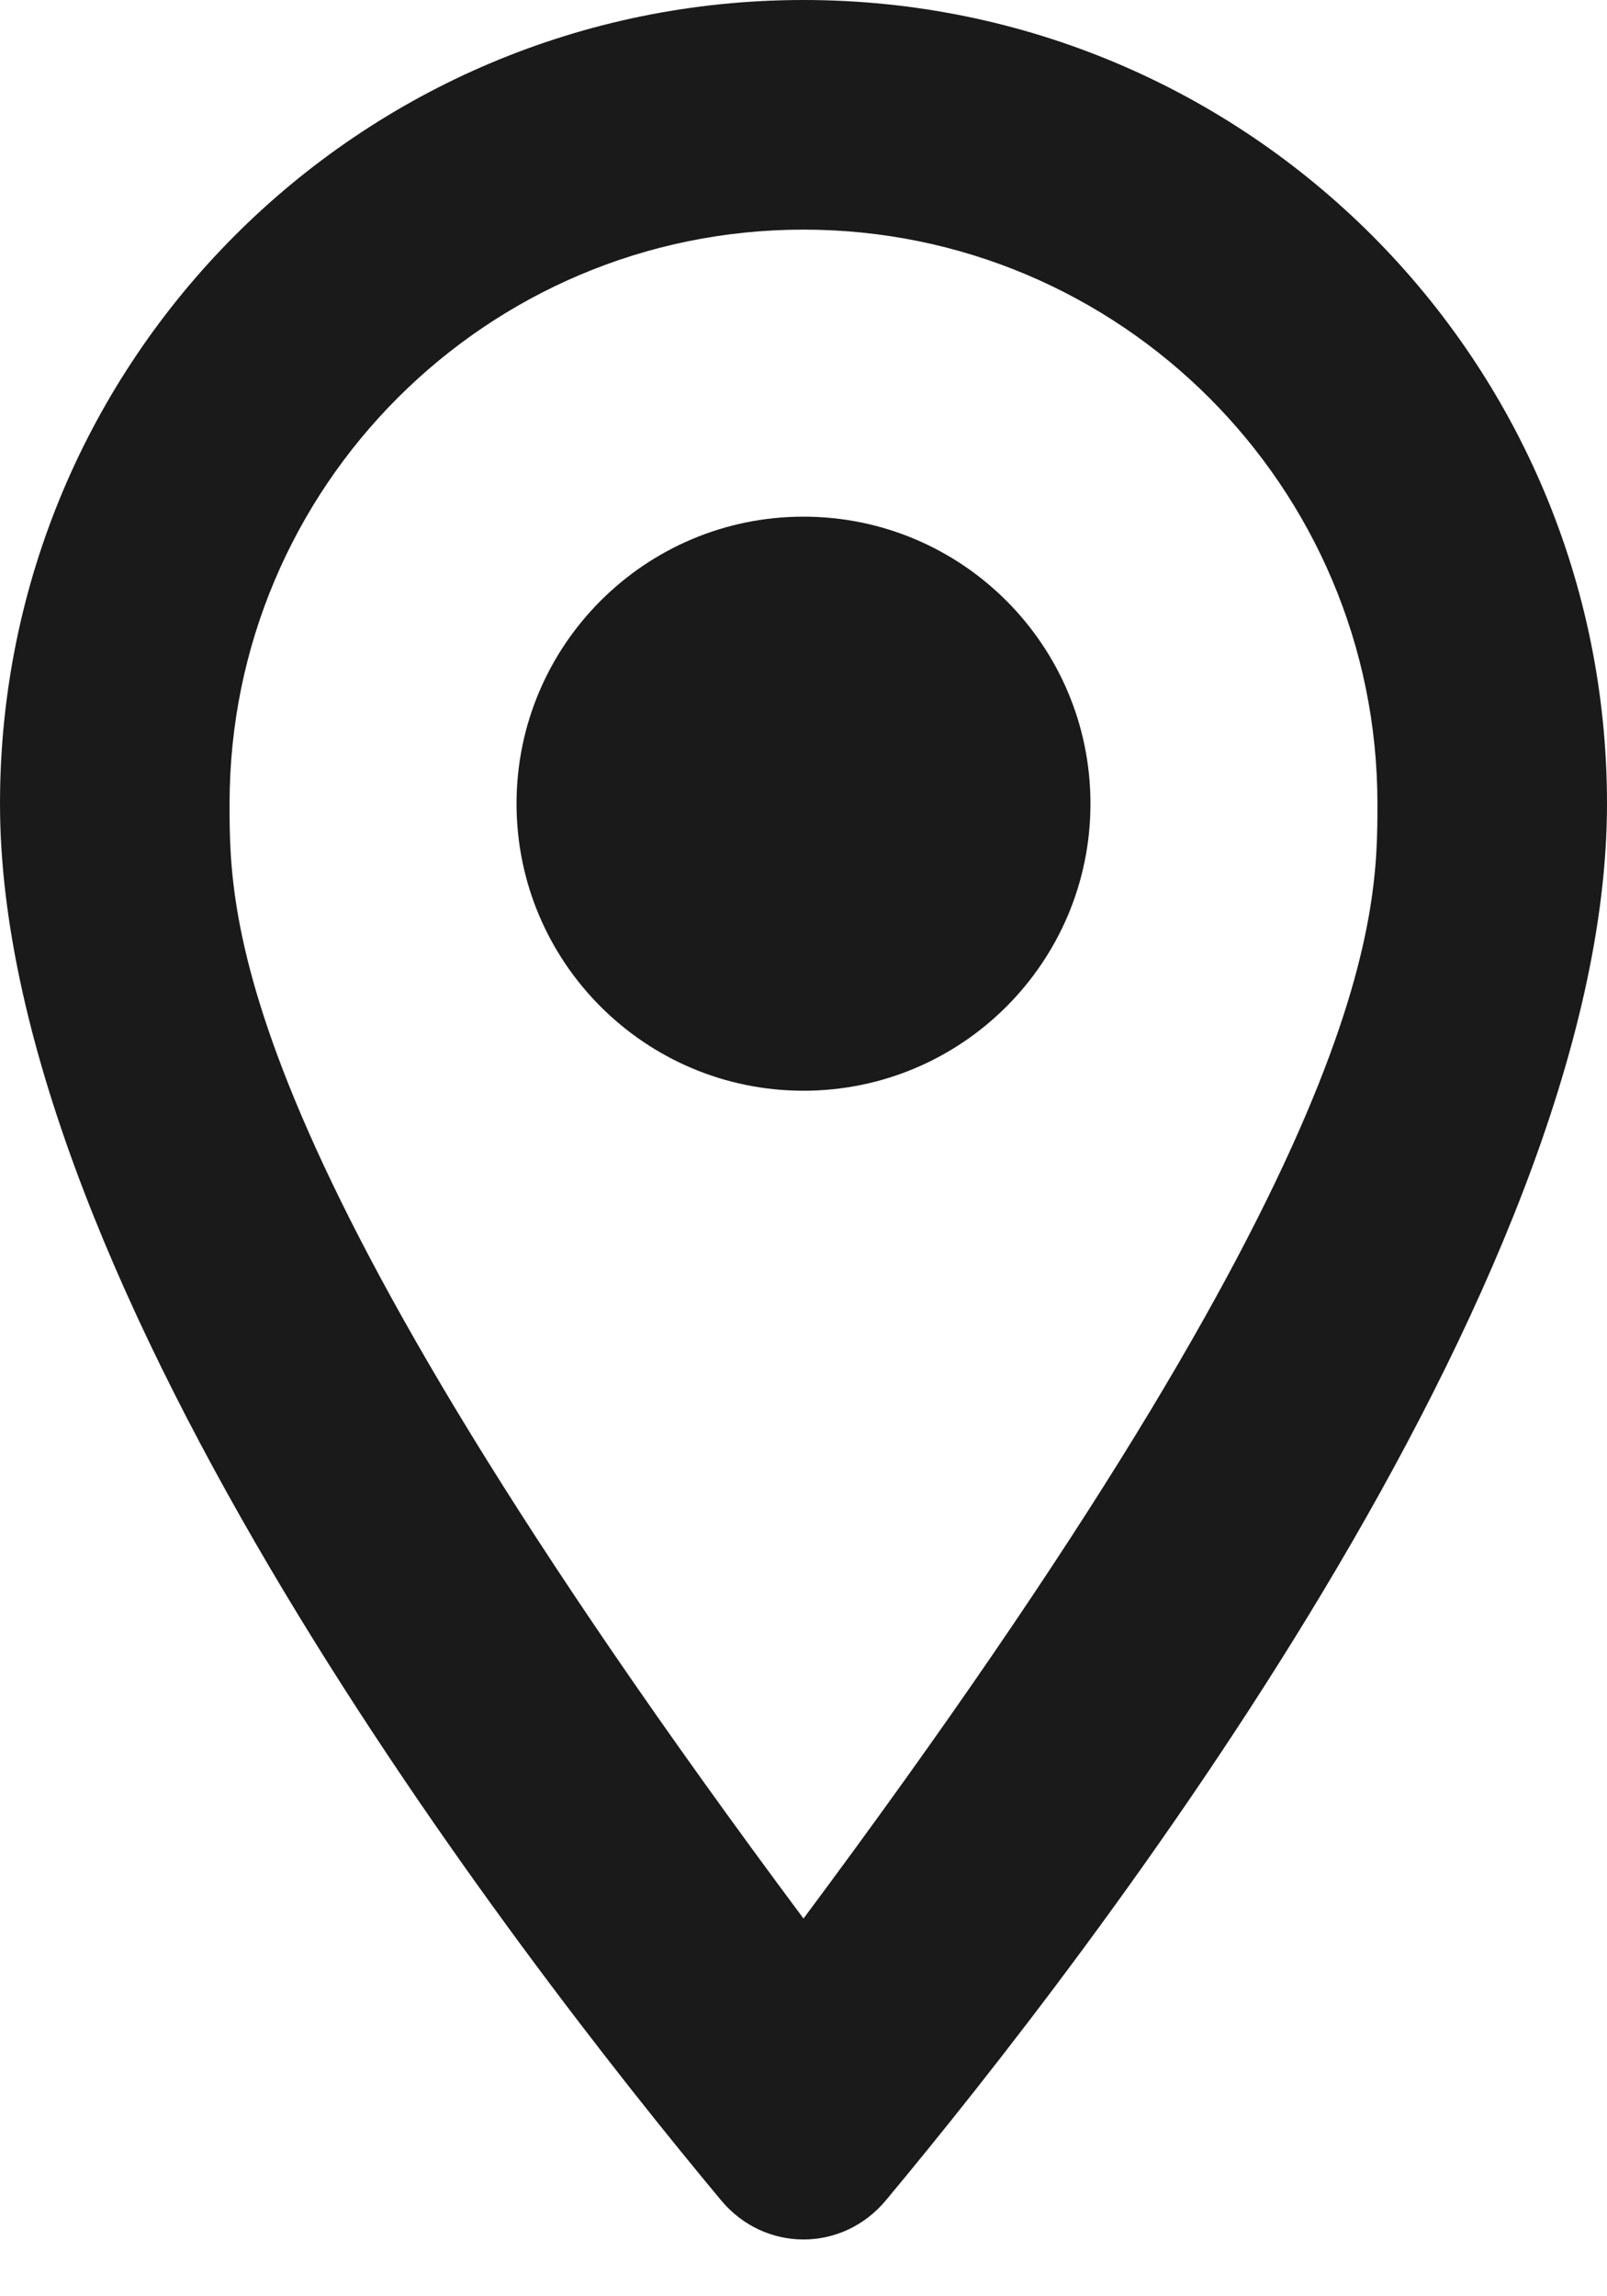 <svg width="14" height="20" viewBox="0 0 14 20" fill="none" xmlns="http://www.w3.org/2000/svg">
<path d="M7 4.5C8.38 4.5 9.5 5.62 9.5 7C9.5 8.38 8.38 9.5 7 9.5C5.62 9.5 4.5 8.38 4.5 7C4.5 5.62 5.62 4.5 7 4.5ZM7 0C10.87 0 14 3.13 14 7C14 11.208 9.504 17.021 7.718 19.164C7.339 19.619 6.661 19.619 6.282 19.164C4.496 17.021 0 11.208 0 7C0 3.13 3.13 0 7 0ZM7 2C4.24 2 2 4.24 2 7C2 8 2 10 7 16.71C12 10 12 8 12 7C12 4.24 9.76 2 7 2Z" fill="#1A1A1A"/>
</svg>
